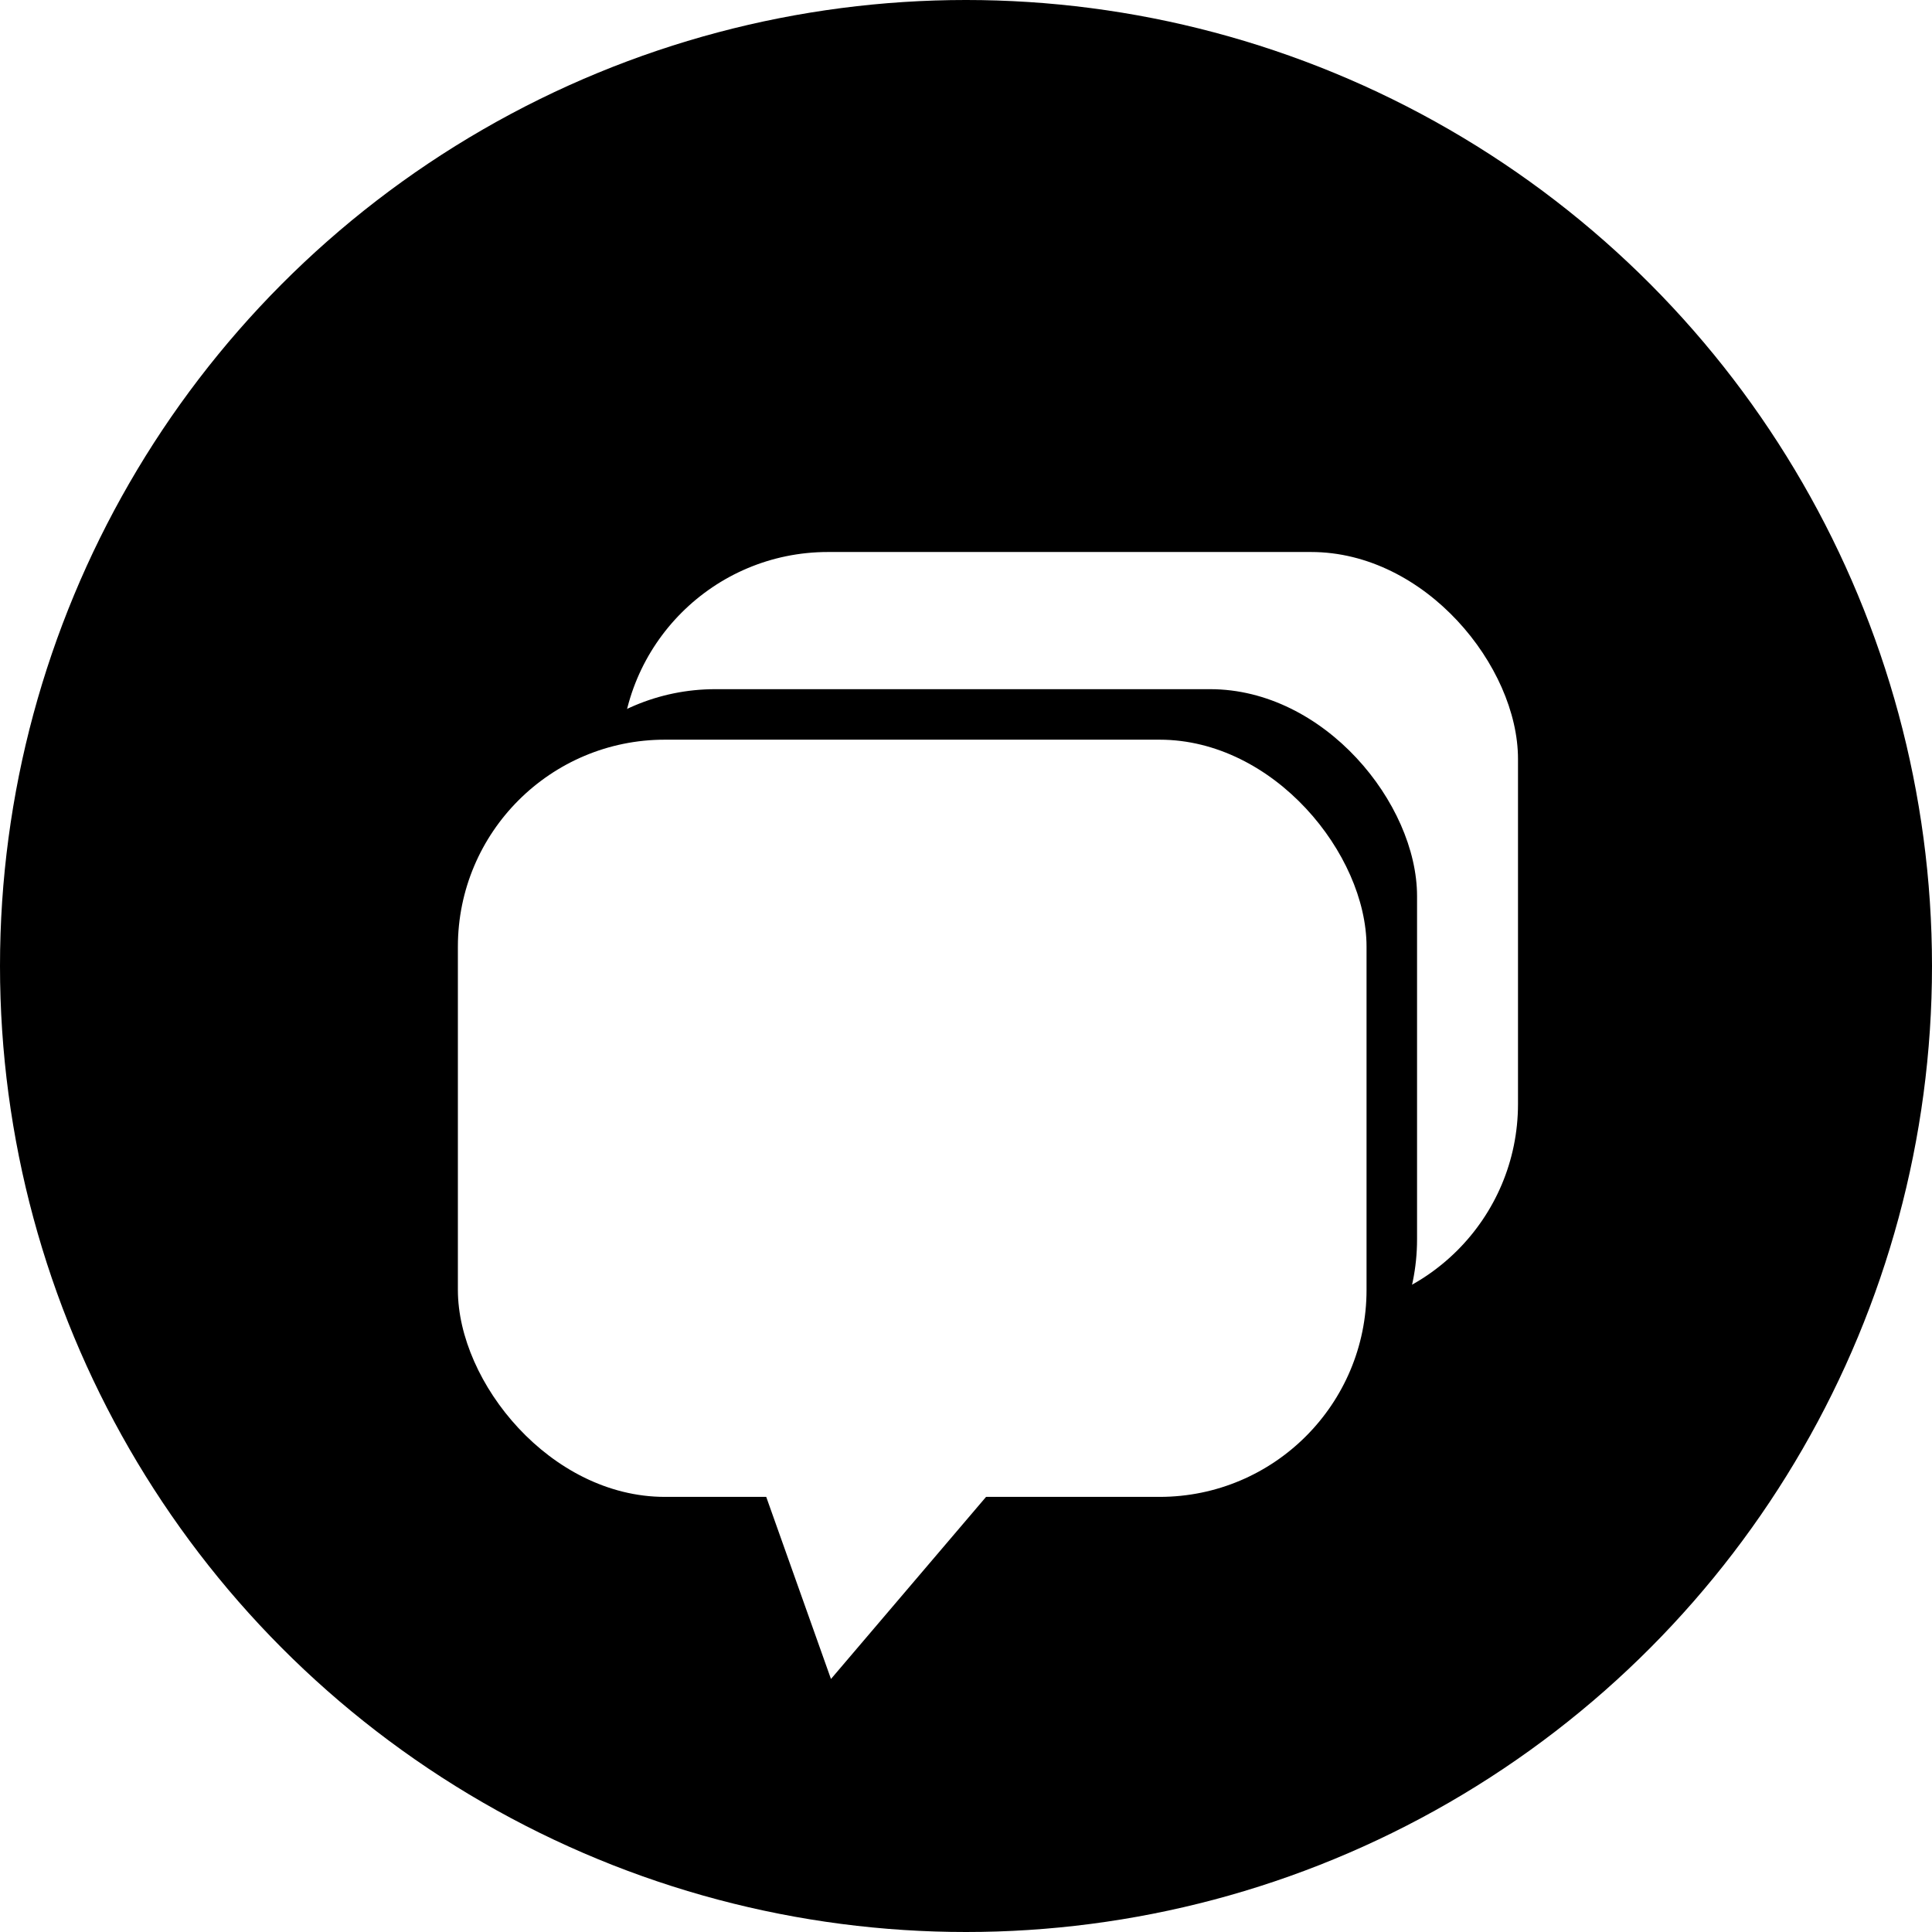 <svg width="28" height="28" viewBox="0 0 28 28" fill="none" xmlns="http://www.w3.org/2000/svg">
<circle cx="14" cy="14" r="14" fill="black"/>
<rect x="9" y="8" width="13" height="11" rx="3" fill="white"/>
<g filter="url(#filter0_d_18699_200352)">
<rect x="7.368" y="8.988" width="13.169" height="10.974" rx="3" fill="black"/>
<rect x="6.636" y="9.72" width="13.169" height="10.974" rx="3" fill="white"/>
<path d="M12.043 23.333L10.506 19.01L15.018 19.84L12.043 23.333Z" fill="white"/>
</g>
<defs>
<filter id="filter0_d_18699_200352" x="5.636" y="8.988" width="15.901" height="16.345" filterUnits="userSpaceOnUse" color-interpolation-filters="sRGB">
<feFlood flood-opacity="0" result="BackgroundImageFix"/>
<feColorMatrix in="SourceAlpha" type="matrix" values="0 0 0 0 0 0 0 0 0 0 0 0 0 0 0 0 0 0 127 0" result="hardAlpha"/>
<feOffset dy="1"/>
<feGaussianBlur stdDeviation="0.5"/>
<feColorMatrix type="matrix" values="0 0 0 0 0 0 0 0 0 0 0 0 0 0 0 0 0 0 0.5 0"/>
<feBlend mode="normal" in2="BackgroundImageFix" result="effect1_dropShadow_18699_200352"/>
<feBlend mode="normal" in="SourceGraphic" in2="effect1_dropShadow_18699_200352" result="shape"/>
</filter>
</defs>
</svg>
